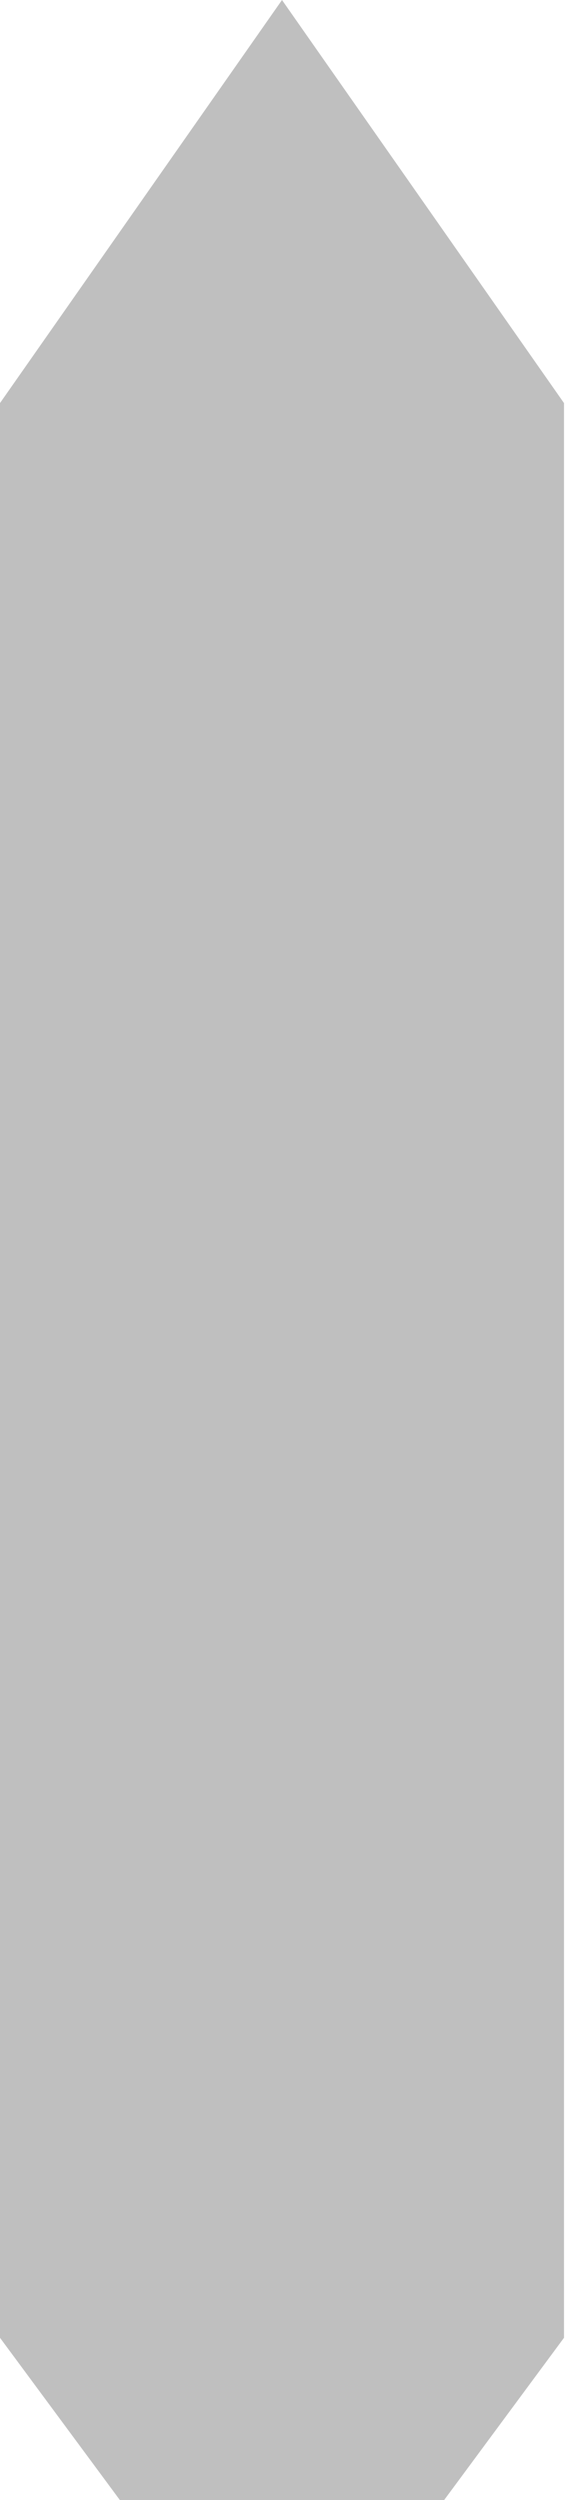 <?xml version="1.0" encoding="UTF-8" standalone="no"?>
<svg xmlns:ffdec="https://www.free-decompiler.com/flash" xmlns:xlink="http://www.w3.org/1999/xlink" ffdec:objectType="shape" height="124.05px" width="28.05px" xmlns="http://www.w3.org/2000/svg">
  <g transform="matrix(1.0, 0.0, 0.0, 1.0, 14.0, 0.0)">
    <path d="M14.0 20.0 L14.0 116.0 14.05 116.0 14.0 116.0 8.05 124.05 -8.05 124.05 -14.0 116.0 -14.0 20.0 0.0 0.0 14.0 20.0" fill="#000000" fill-opacity="0.251" fill-rule="evenodd" stroke="none"/>
  </g>
</svg>

